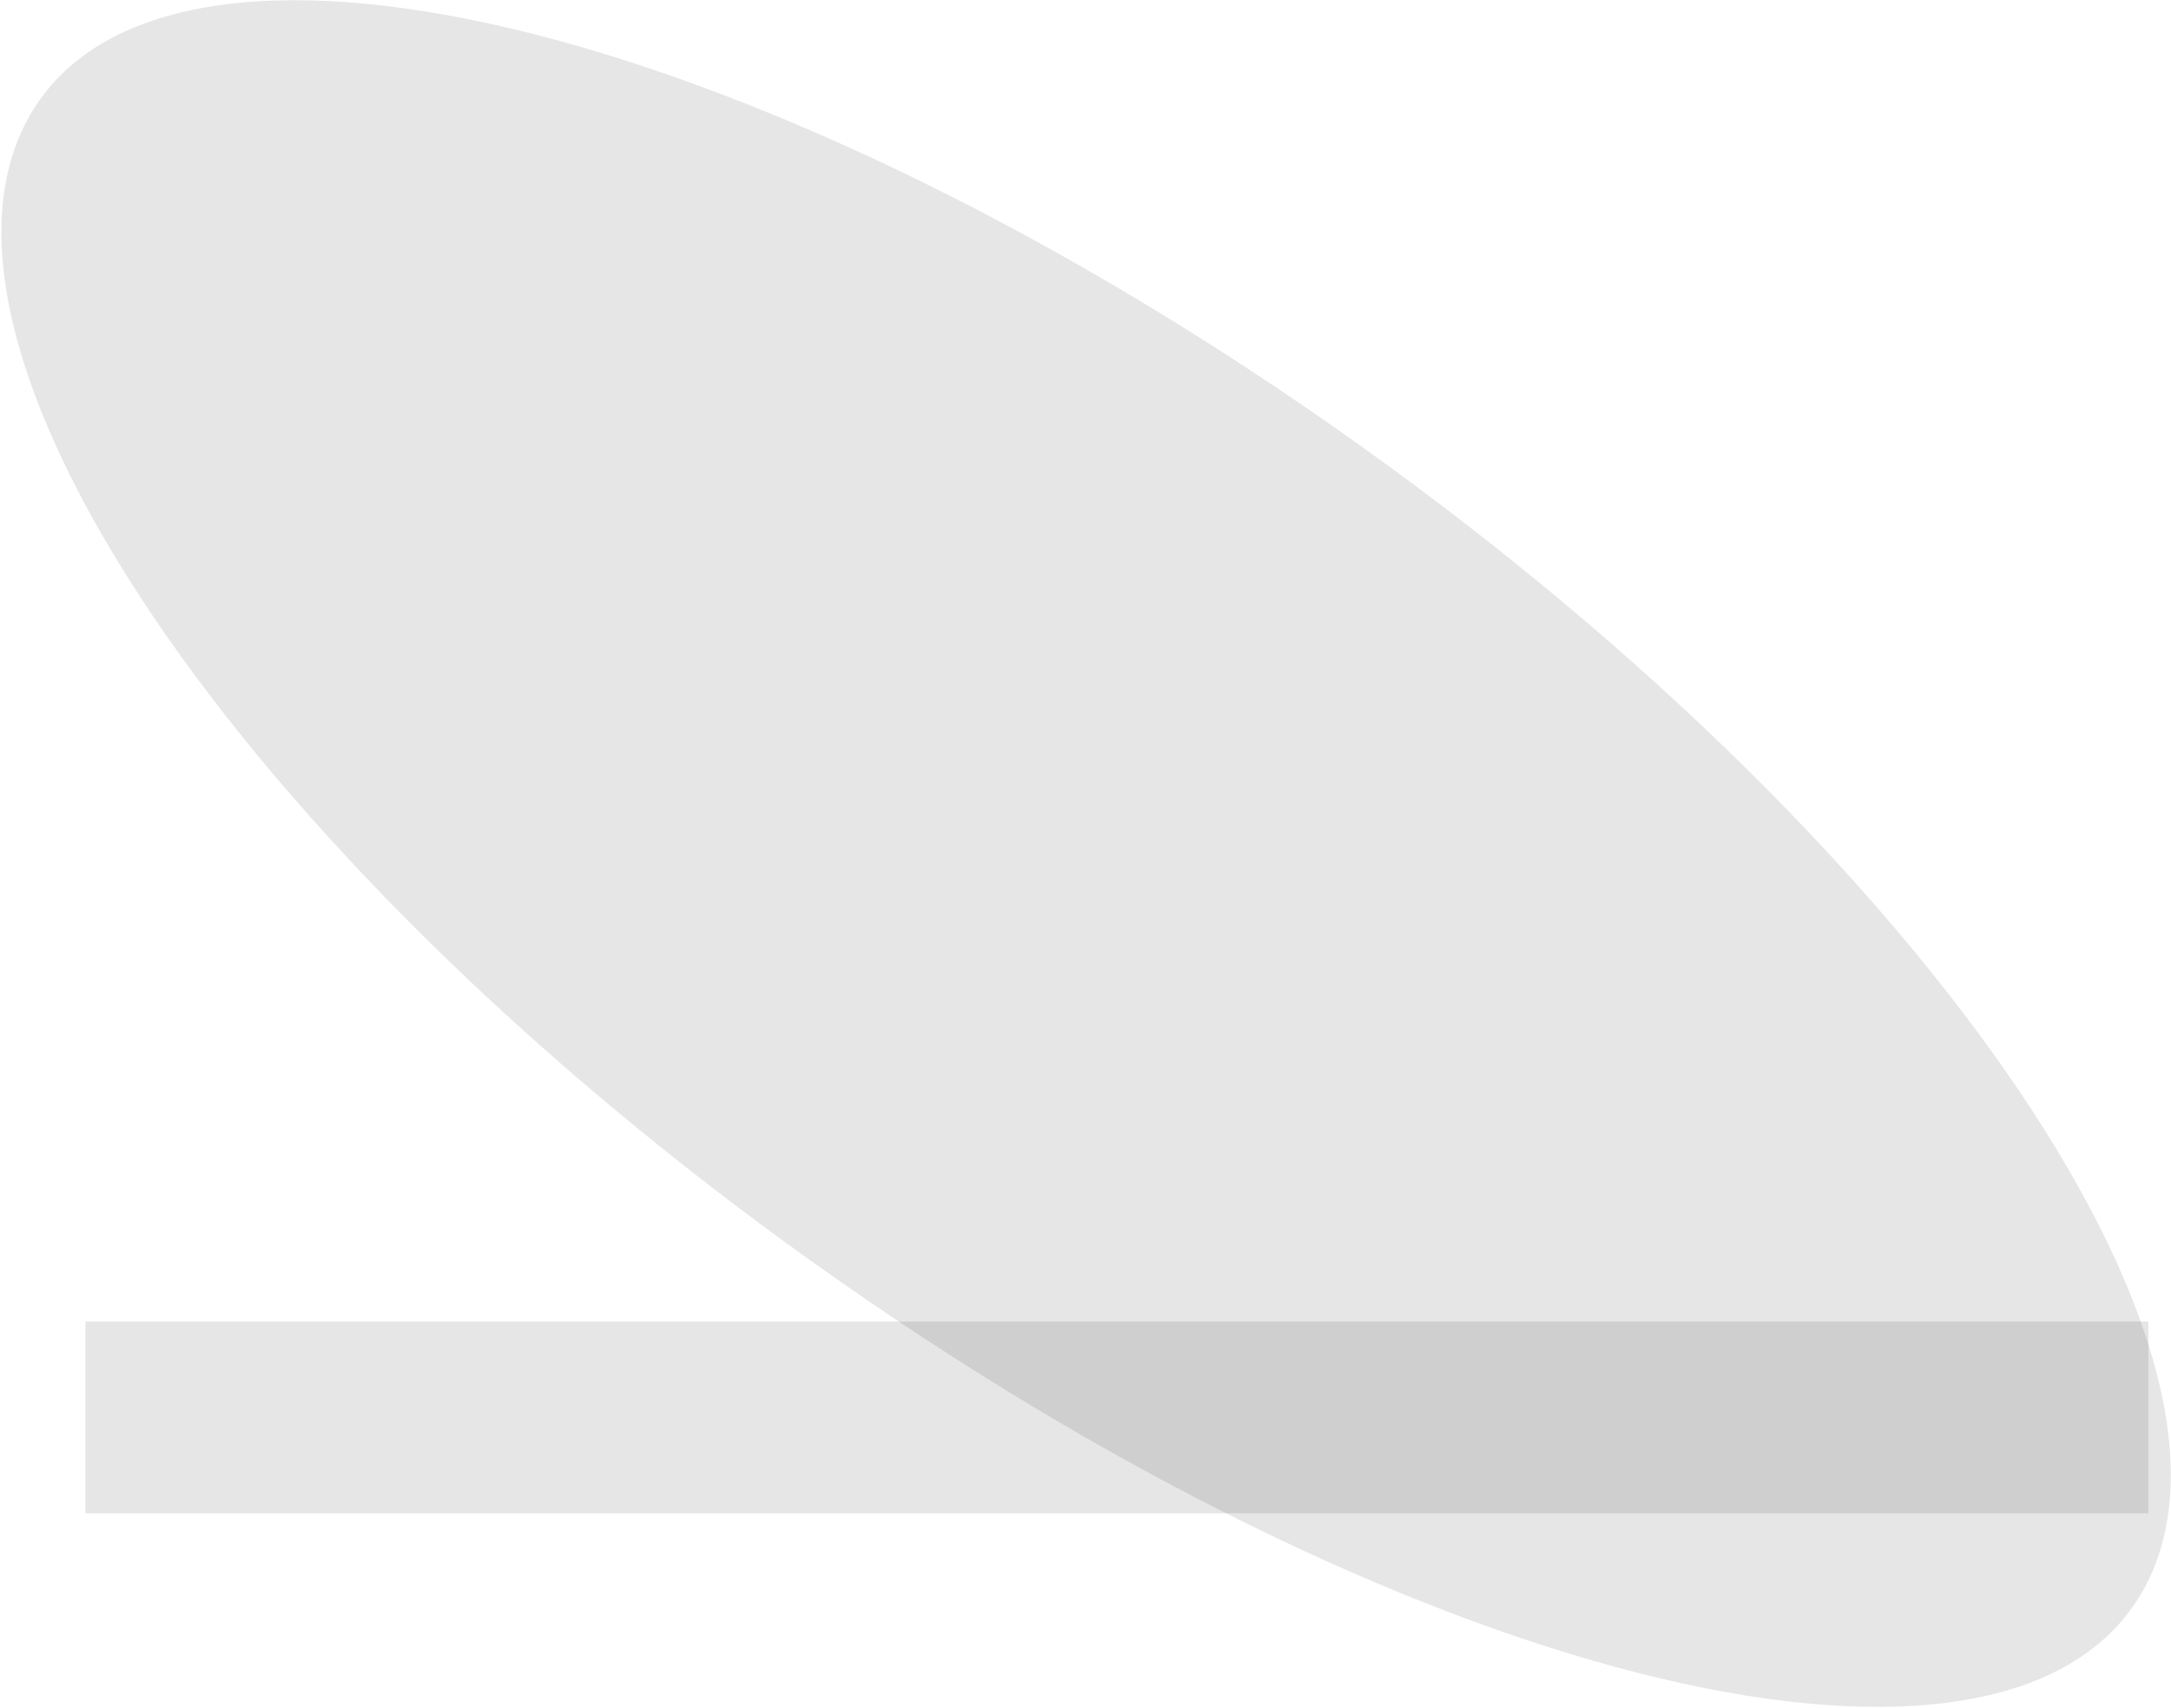 <svg width="1347" height="1060" viewBox="0 0 1347 1060" fill="none" xmlns="http://www.w3.org/2000/svg">
<g filter="url(#filter0_b_4_24)">
<path d="M53 820H1333V939H53V820Z" fill="black" fill-opacity="0.1"/>
<path d="M530.507 226.647C474.05 220.811 430.13 231.735 404.857 257.734C379.63 283.684 374.158 323.461 389.382 371.595C404.611 419.743 439.765 473.73 489.915 525.909C540.059 578.08 602.634 625.777 668.793 662.252C734.953 698.728 801.335 722.128 858.556 729.155C915.79 736.186 960.884 726.471 987.545 701.517C1000.86 689.05 1009.25 673.087 1012.6 654.308C1015.95 635.521 1014.26 613.886 1007.39 590.078C993.632 542.452 959.809 488.633 910.654 436.24M600.311 188.989C495.504 142.2 403.438 124.424 340.665 138.778C309.287 145.954 286.3 160.913 272.302 182.576C258.309 204.233 253.252 232.661 257.852 266.894C267.057 335.398 314.306 422.492 391.2 512.482C468.079 602.455 569.485 689.349 677.158 757.512C784.834 825.676 891.676 870.613 978.449 884.251C1021.83 891.07 1058.75 889.836 1087.85 880.993C1116.94 872.151 1138.18 855.711 1150.26 832.135C1162.34 808.56 1164.91 778.545 1158.23 743.683C1151.53 708.818 1135.59 669.139 1110.67 626.29C1060.83 540.593 978.457 447.931 878.345 365M14.729 78.774C-59.962 232.043 174.595 558.149 538.626 807.153C902.658 1056.16 1258.31 1133.76 1333 980.5C1407.69 827.227 1173.14 501.121 809.105 252.117C445.074 3.113 89.419 -74.495 14.729 78.774Z" fill="black" fill-opacity="0.1"/>
</g>
<defs>
<filter id="filter0_b_4_24" x="-7.135" y="-7.865" width="1362" height="1075" filterUnits="userSpaceOnUse" color-interpolation-filters="sRGB">
<feFlood flood-opacity="0" result="BackgroundImageFix"/>
<feGaussianBlur in="BackgroundImageFix" stdDeviation="4"/>
<feComposite in2="SourceAlpha" operator="in" result="effect1_backgroundBlur_4_24"/>
<feBlend mode="normal" in="SourceGraphic" in2="effect1_backgroundBlur_4_24" result="shape"/>
</filter>
</defs>
</svg>
